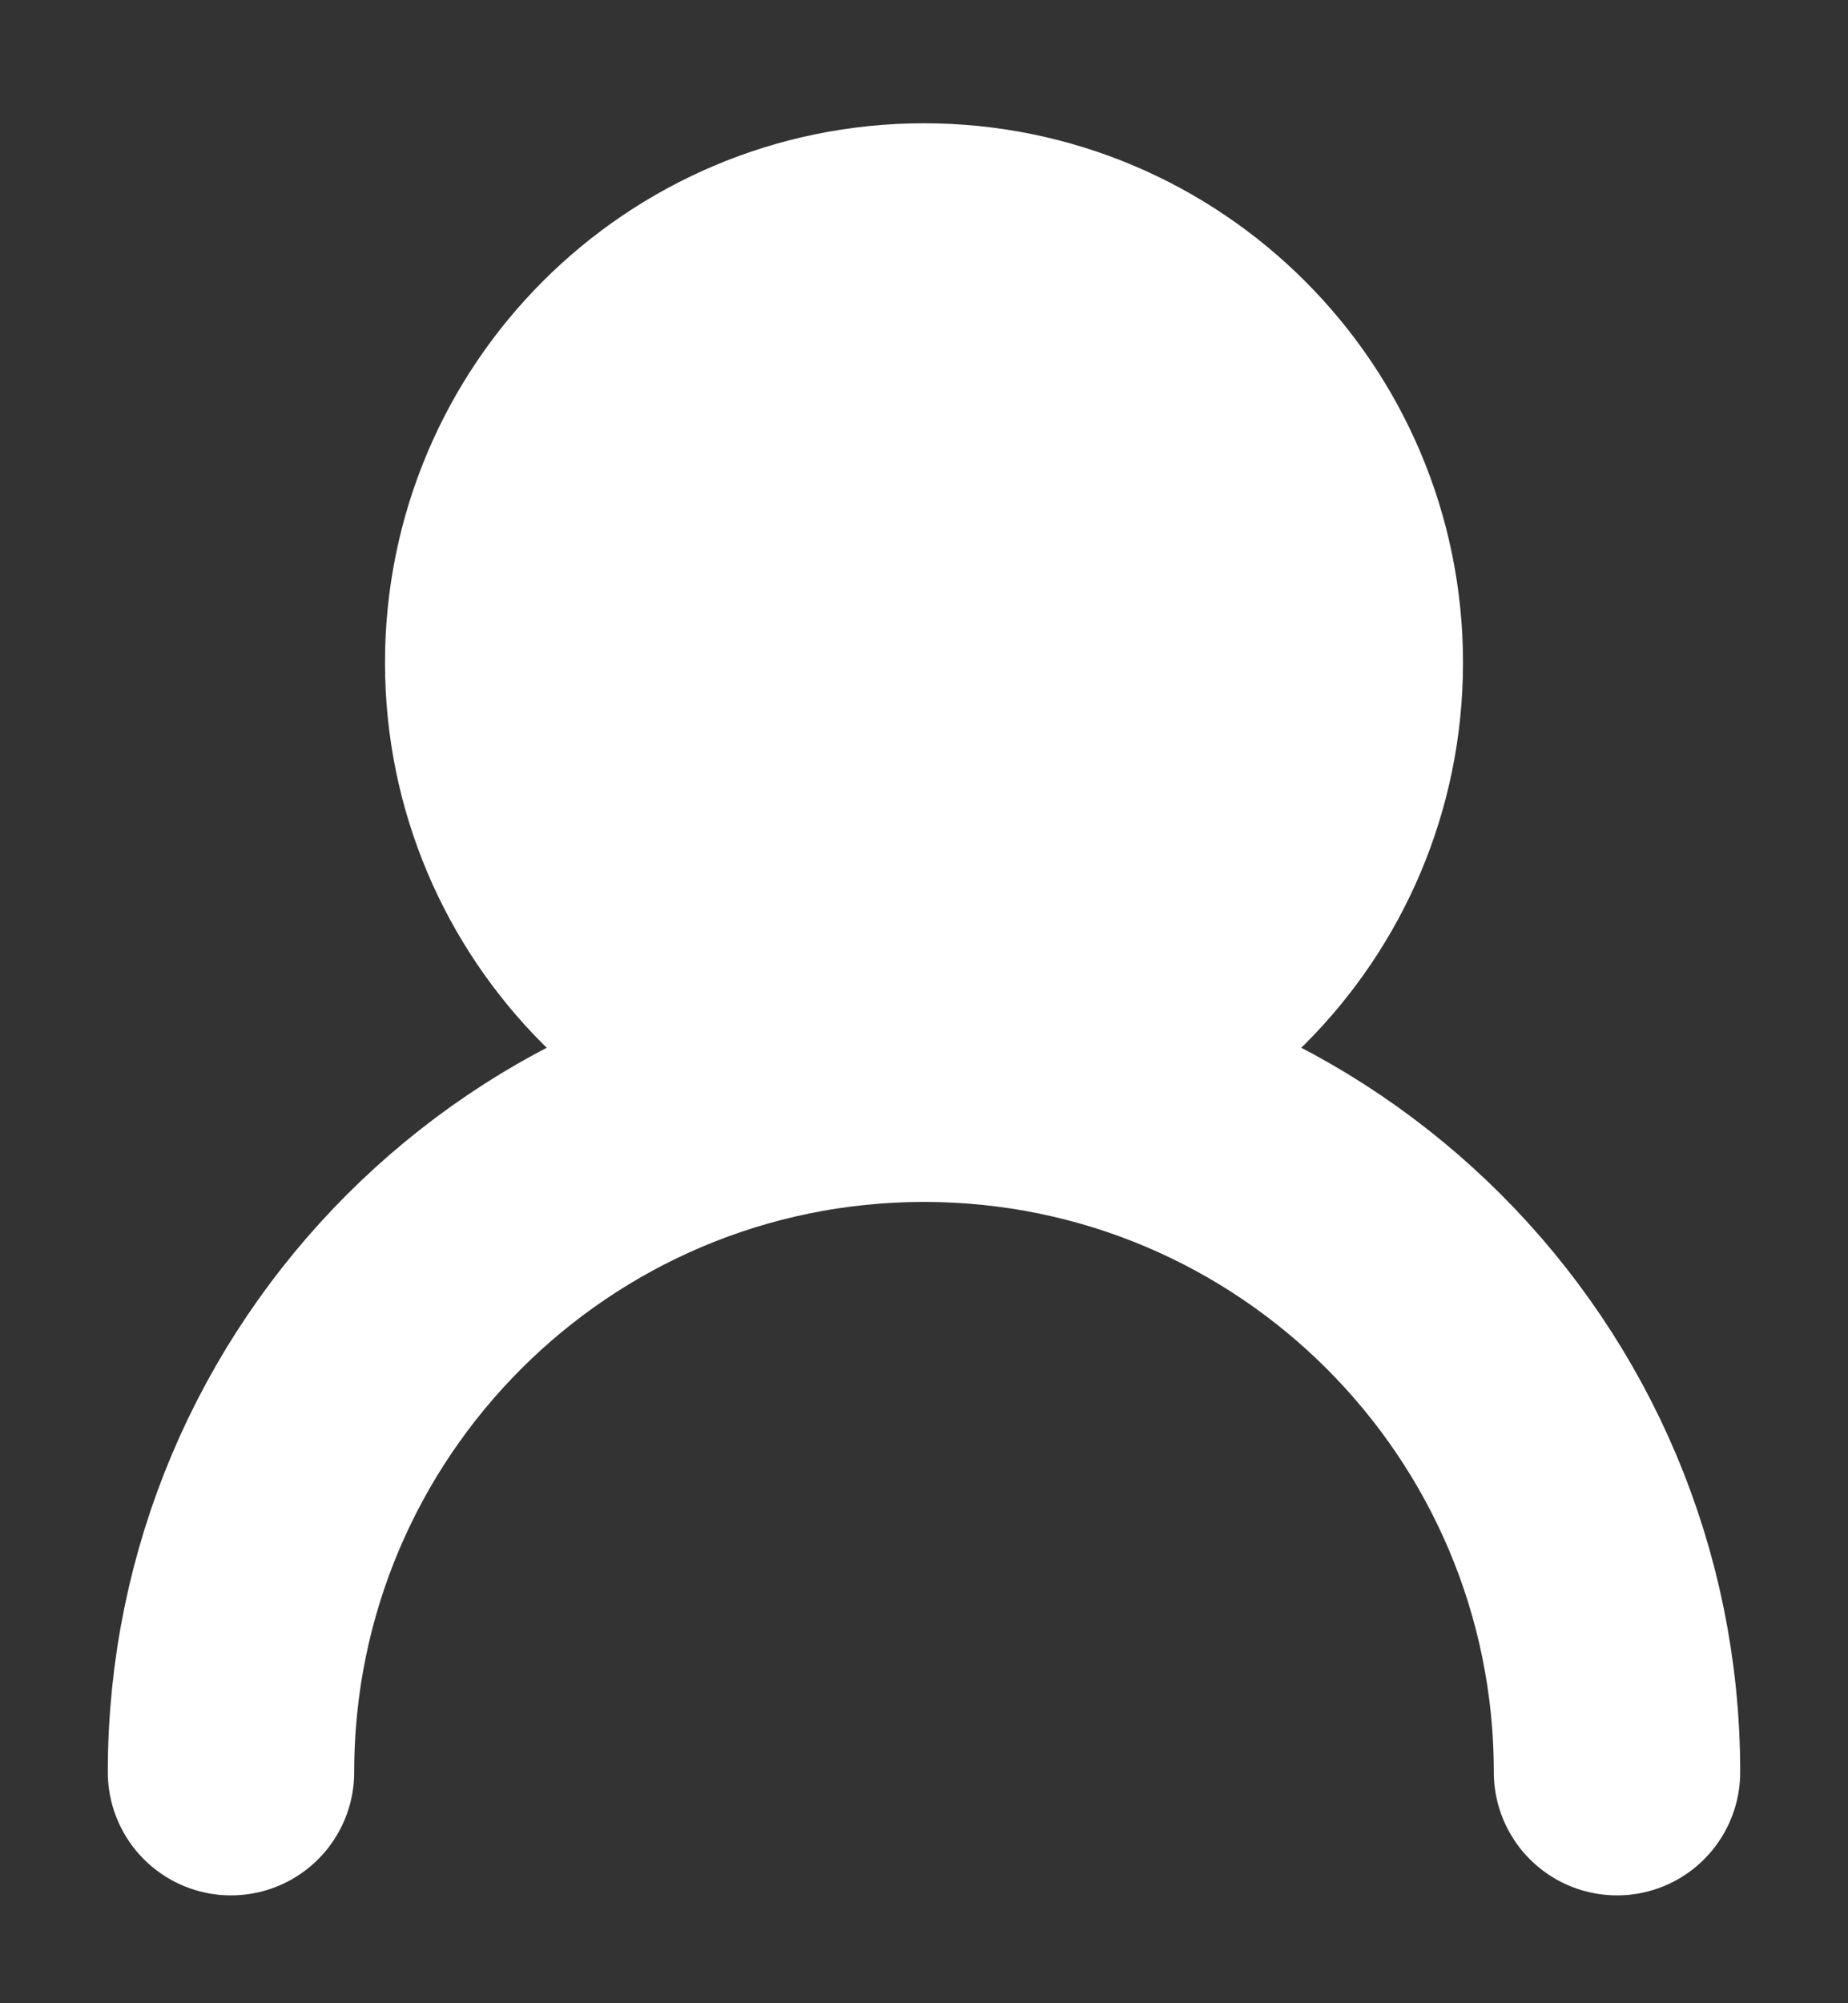 <svg width="12" height="13" viewBox="0 0 12 13" fill="none" xmlns="http://www.w3.org/2000/svg">
<rect x="0" y="0" width="12" height="13" fill="#333333" stroke="none"/>
<path d="M1.5 11.5C1.5 9.015 3.515 7 6 7C8.485 7 10.5 9.015 10.5 11.5" stroke="white" stroke-width="1.6" stroke-linecap="round"/>
<path d="M6 7C7.491 7 8.7 5.791 8.7 4.3C8.7 2.809 7.491 1.6 6 1.6C4.509 1.6 3.3 2.809 3.3 4.3C3.3 5.791 4.509 7 6 7Z" fill="white" stroke="white" stroke-width="1.6" stroke-linecap="round" stroke-linejoin="round"/>
</svg>
